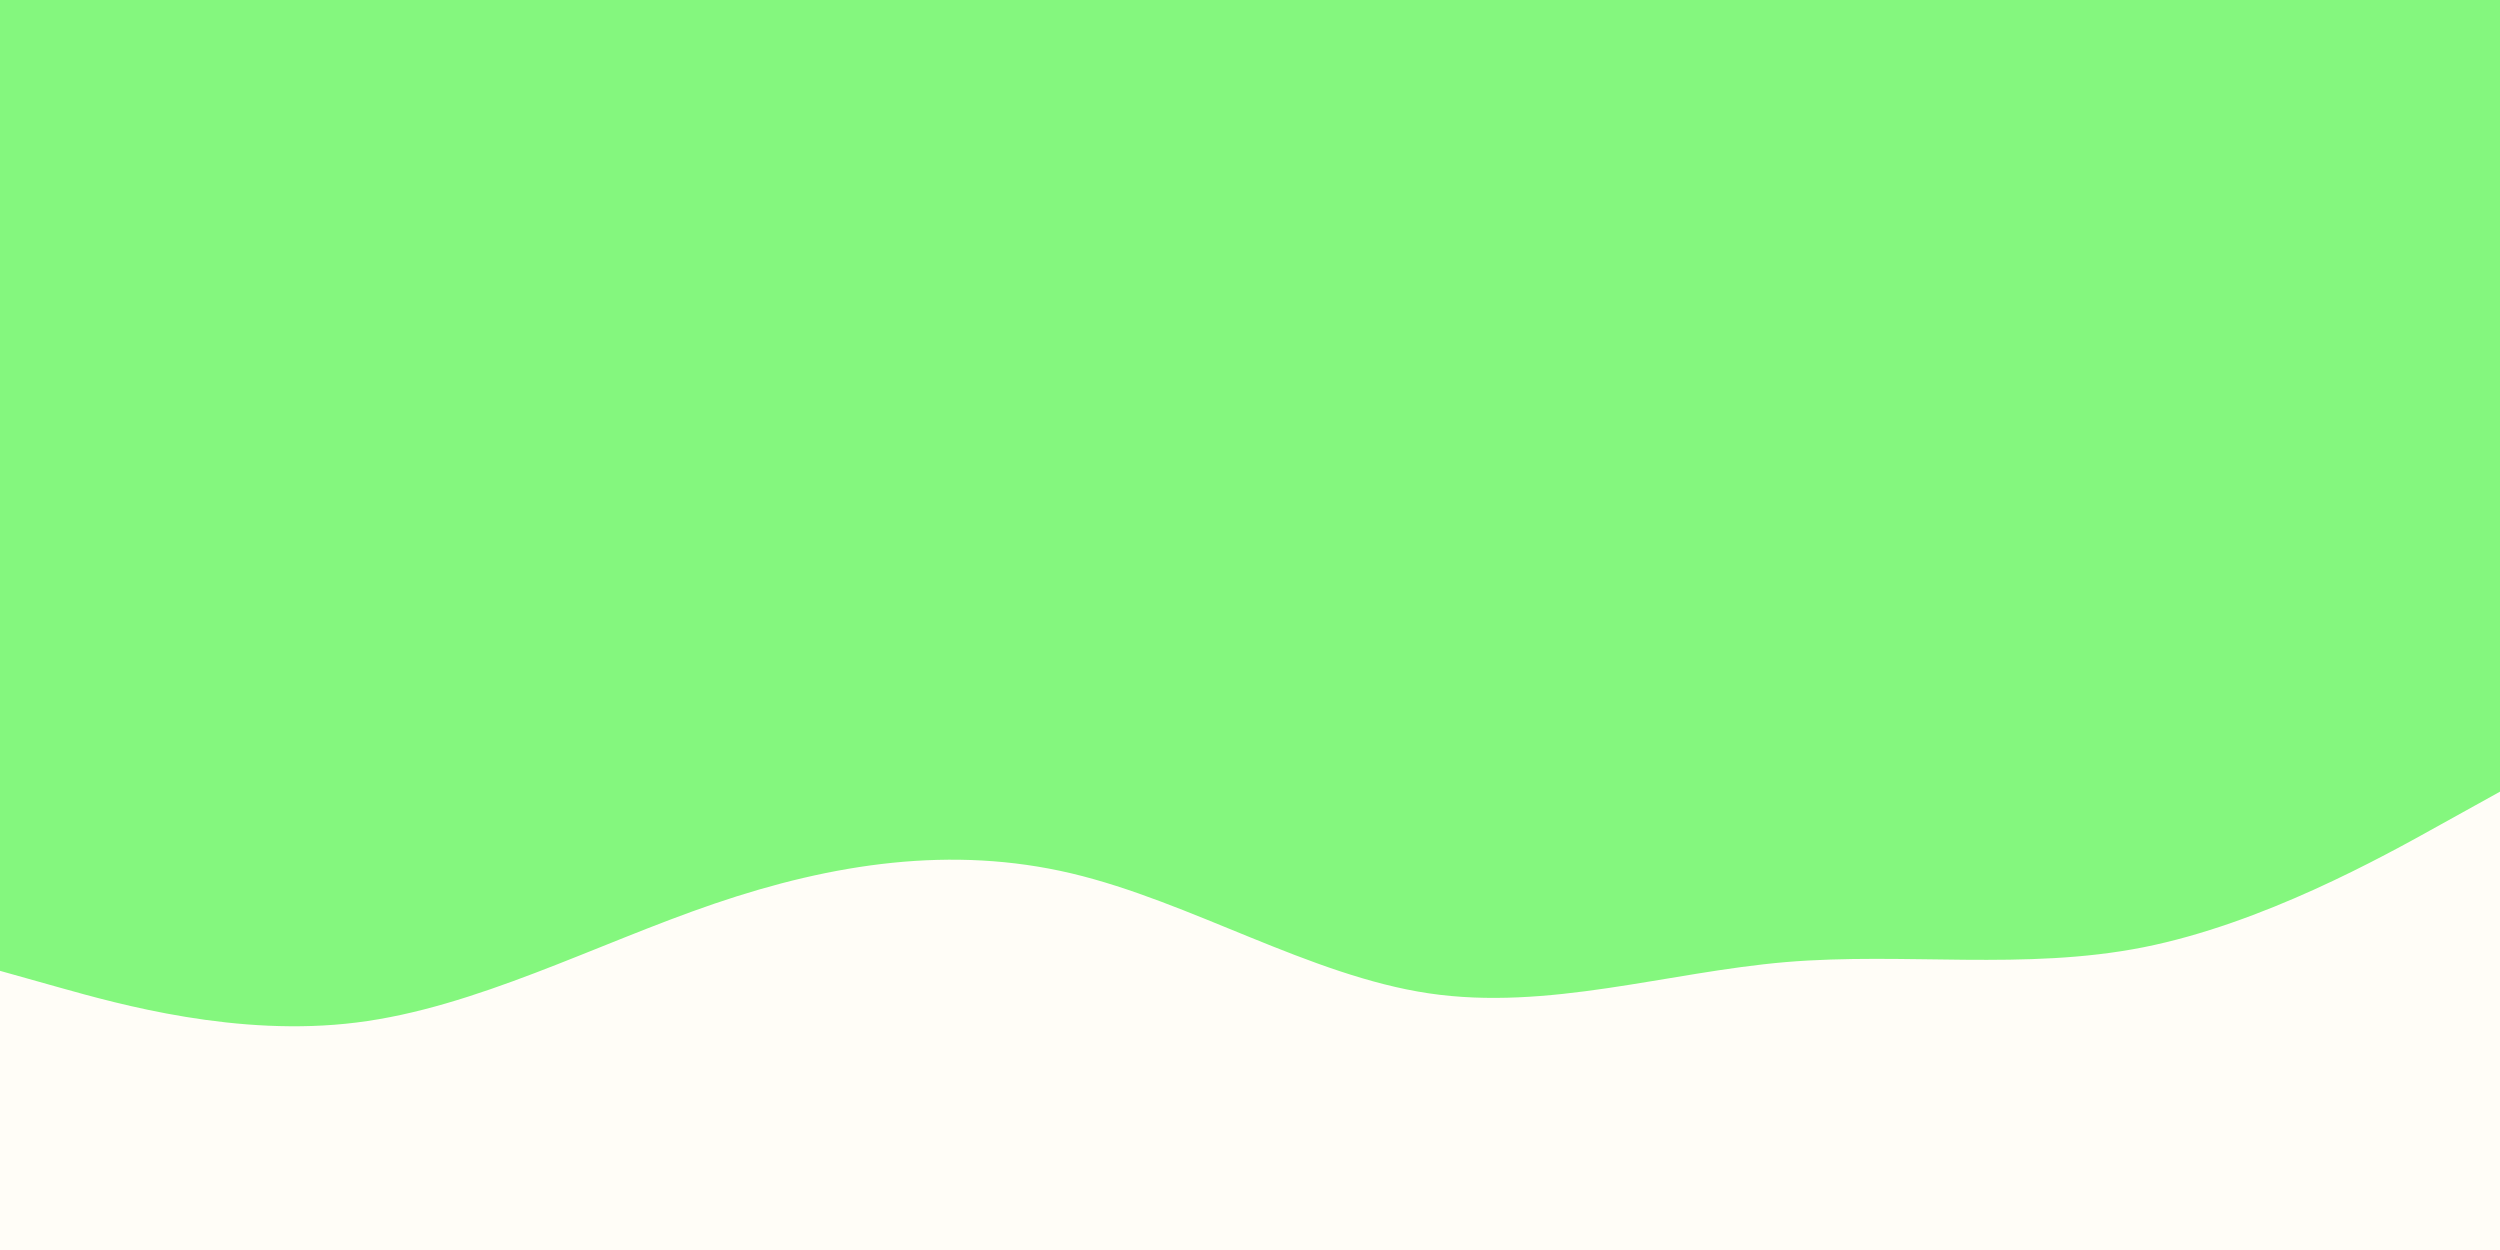 <svg id="visual" viewBox="0 0 1200 600" width="1200" height="600" xmlns="http://www.w3.org/2000/svg" xmlns:xlink="http://www.w3.org/1999/xlink" version="1.1"><rect x="0" y="0" width="1200" height="600" fill="#84f77e"></rect><path d="M0 466L28.5 474C57 482 114 498 171.2 490.8C228.3 483.7 285.7 453.3 342.8 433.8C400 414.3 457 405.7 514.2 419.2C571.3 432.7 628.7 468.3 685.8 476.8C743 485.3 800 466.7 857.2 461.8C914.3 457 971.7 466 1028.8 454.7C1086 443.3 1143 411.7 1171.5 395.8L1200 380L1200 601L1171.5 601C1143 601 1086 601 1028.8 601C971.7 601 914.3 601 857.2 601C800 601 743 601 685.8 601C628.7 601 571.3 601 514.2 601C457 601 400 601 342.8 601C285.7 601 228.3 601 171.2 601C114 601 57 601 28.5 601L0 601Z" fill="#FFFDF7" stroke-linecap="round" stroke-linejoin="miter"></path></svg>